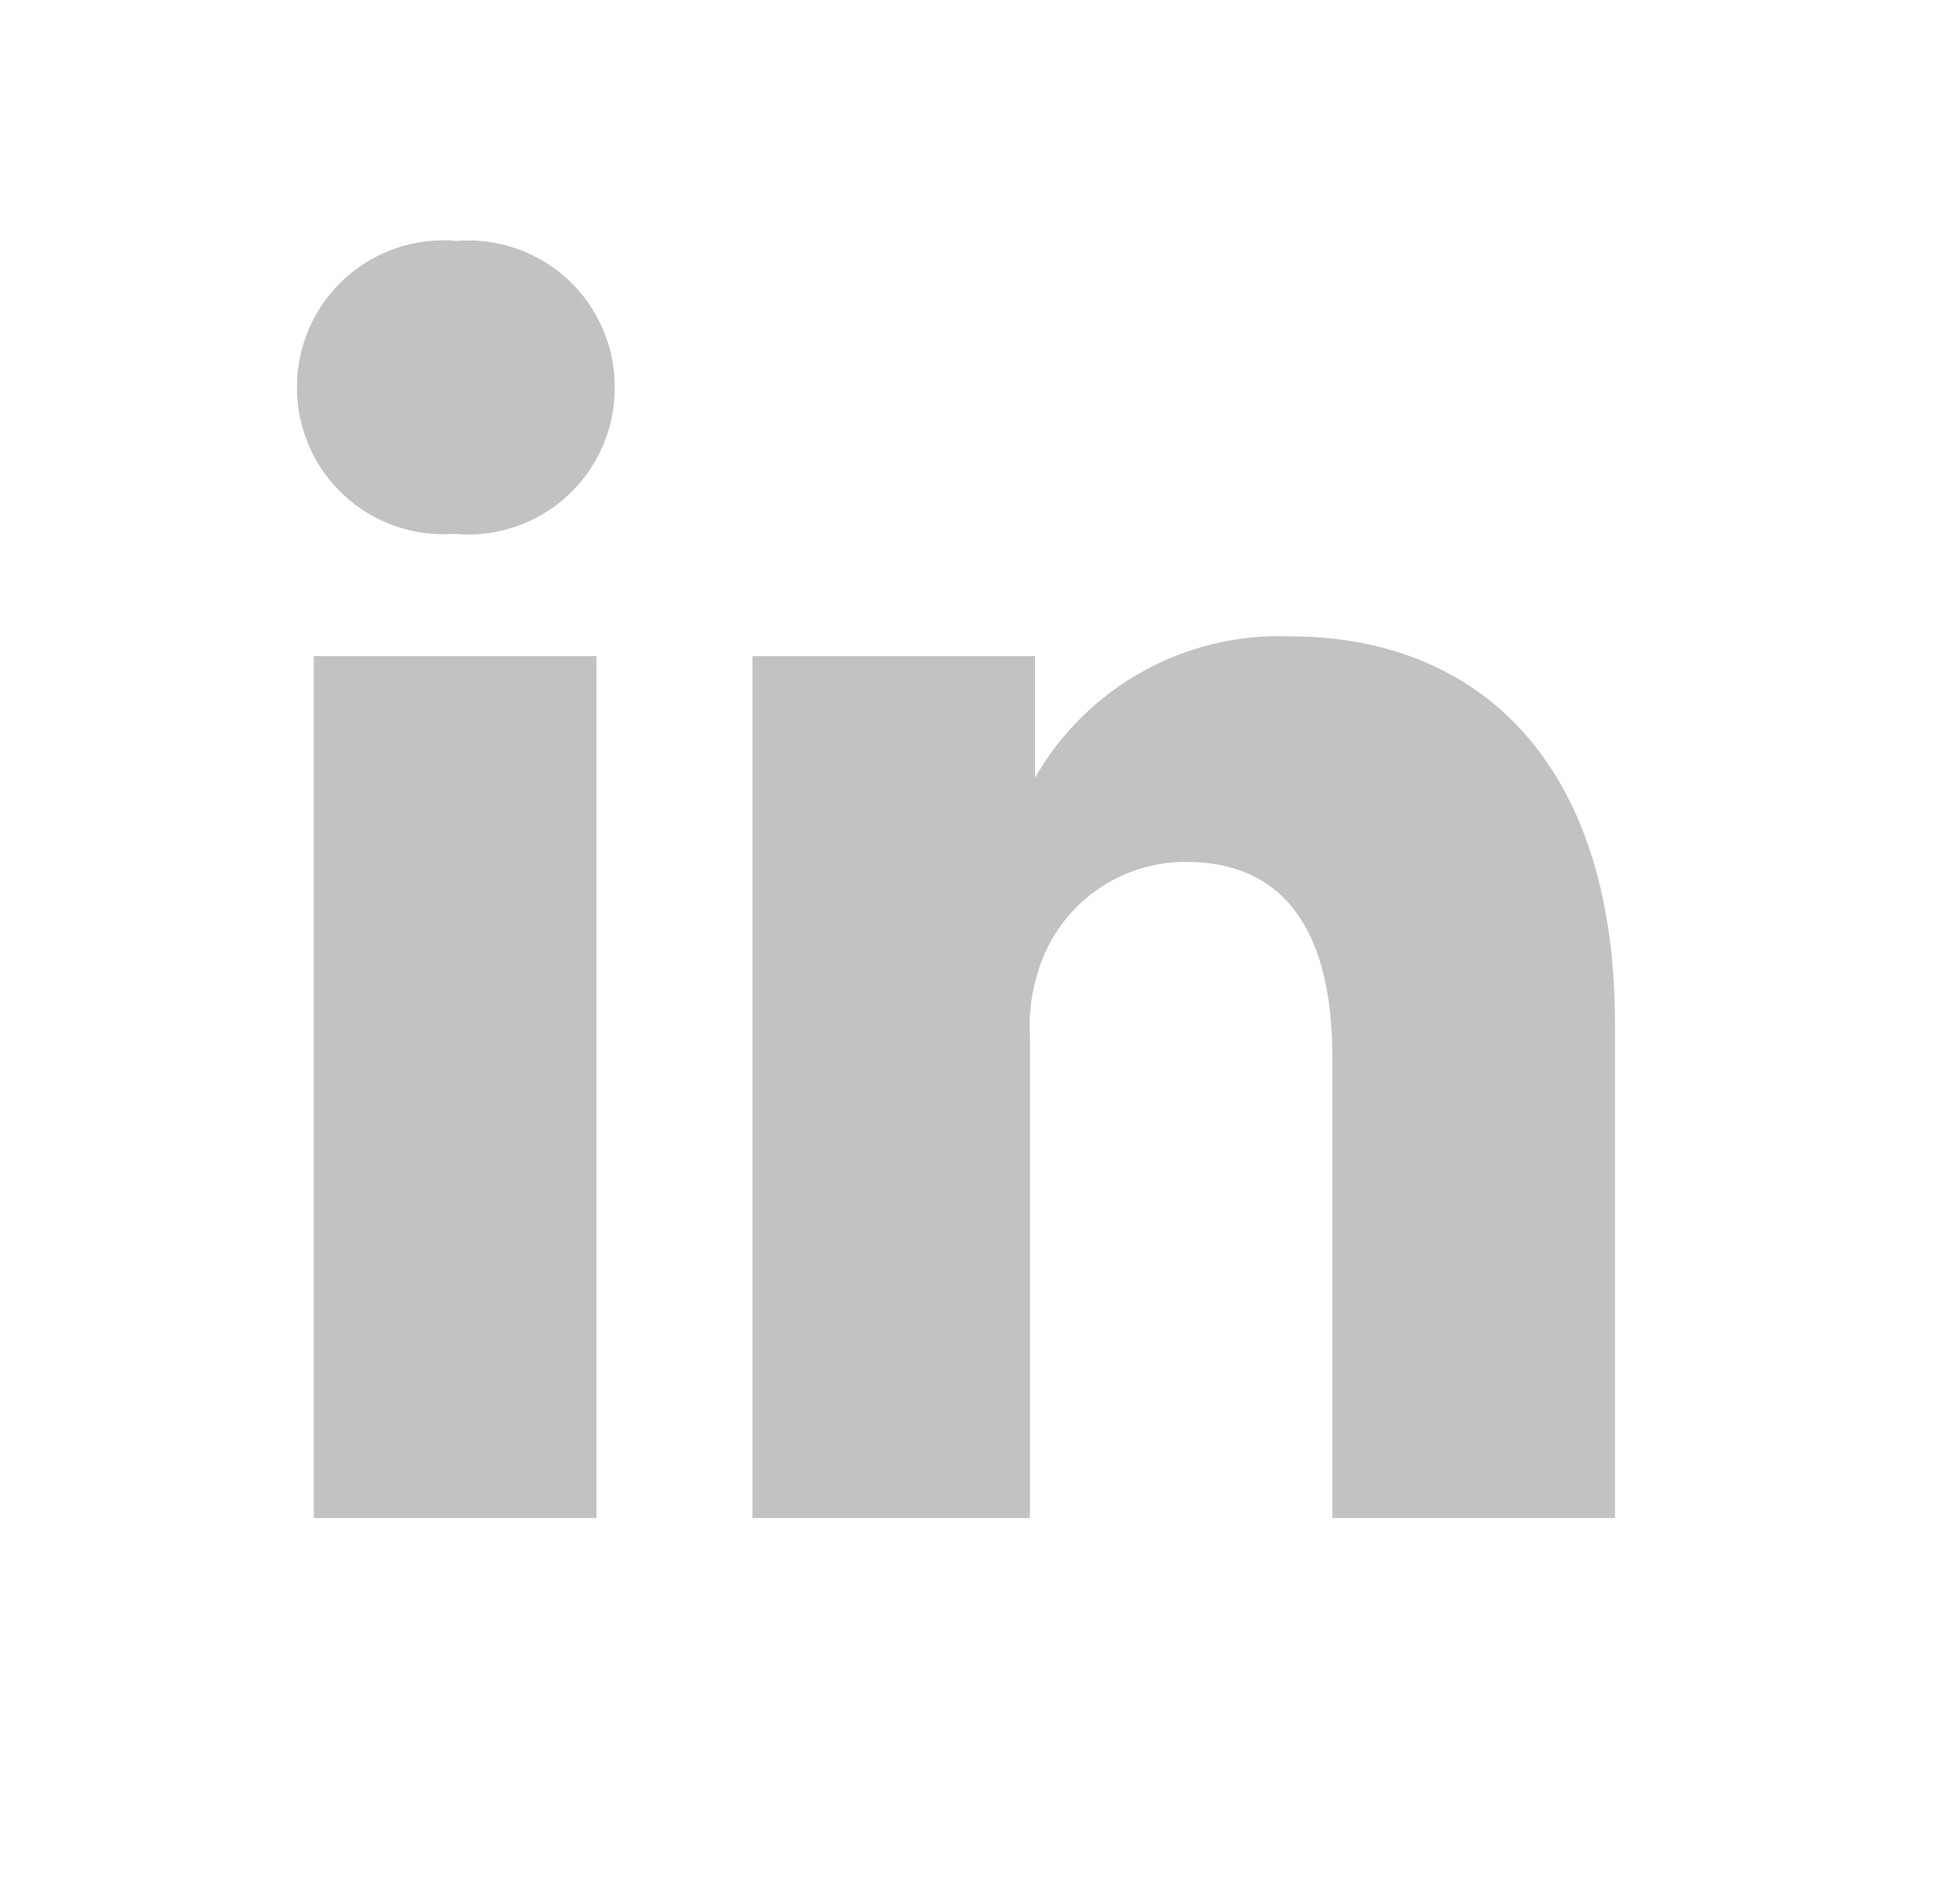 <svg className="w-full h-full" viewBox="0 0 64 63" fill="none" xmlns="http://www.w3.org/2000/svg">
<path d="M42.684 21.056C48.839 21.056 53.443 25.127 53.443 33.874V50.23H44.09V34.965C44.09 31.136 42.733 28.519 39.243 28.519C38.171 28.516 37.125 28.852 36.255 29.478C35.384 30.105 34.734 30.99 34.397 32.008C34.143 32.748 34.036 33.53 34.082 34.31V50.23H24.899V49.988C24.899 47.419 24.899 24.255 24.899 21.71H34.252V25.733C35.096 24.257 36.328 23.041 37.815 22.217C39.301 21.392 40.986 20.991 42.684 21.056ZM19.738 21.71V50.23H10.384V21.71H19.738ZM15.11 7.972C15.778 7.918 16.45 8.004 17.083 8.223C17.717 8.442 18.298 8.791 18.79 9.246C19.282 9.702 19.674 10.254 19.941 10.869C20.209 11.484 20.346 12.147 20.343 12.818C20.346 13.495 20.208 14.165 19.936 14.785C19.664 15.405 19.265 15.961 18.765 16.418C18.265 16.875 17.675 17.221 17.033 17.436C16.391 17.651 15.711 17.728 15.037 17.664C14.37 17.714 13.701 17.626 13.07 17.405C12.44 17.184 11.862 16.835 11.373 16.38C10.883 15.925 10.493 15.373 10.228 14.76C9.962 14.147 9.825 13.486 9.827 12.818C9.824 12.143 9.963 11.475 10.233 10.857C10.503 10.238 10.9 9.683 11.397 9.227C11.894 8.771 12.482 8.424 13.121 8.207C13.76 7.991 14.437 7.911 15.11 7.972Z" fill="#c2c2c2"/>
</svg>
